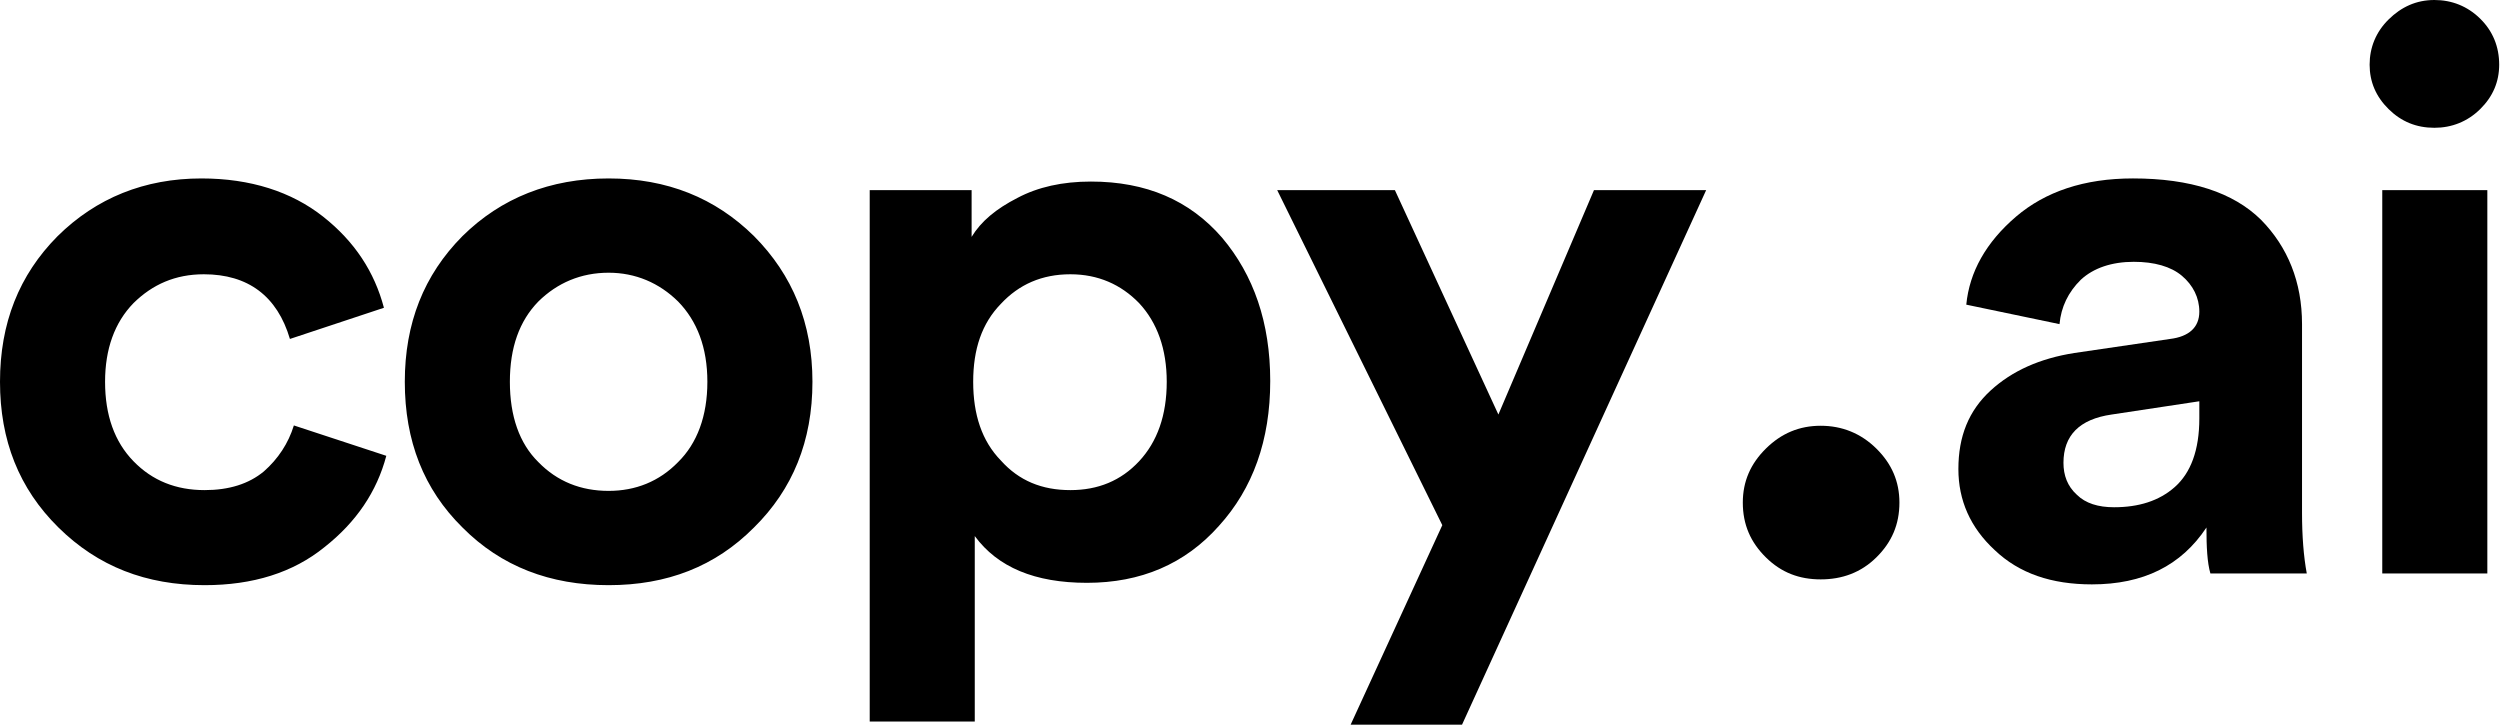 <svg width="138" height="40" viewBox="0 0 138 40" fill="none" xmlns="http://www.w3.org/2000/svg">
<path d="M11.251 15.14C13.693 15.14 15.306 16.344 16.004 18.71L21.193 16.989C20.67 15.011 19.58 13.334 17.835 11.957C16.091 10.581 13.823 9.85 11.12 9.85C7.98 9.85 5.32 10.925 3.183 13.032C1.046 15.183 -0 17.85 -0 21.075C-0 24.301 1.046 26.968 3.227 29.118C5.407 31.269 8.067 32.301 11.294 32.301C13.954 32.301 16.178 31.613 17.922 30.194C19.667 28.817 20.801 27.14 21.324 25.161L16.222 23.484C15.917 24.473 15.35 25.333 14.565 26.022C13.736 26.71 12.646 27.054 11.294 27.054C9.724 27.054 8.416 26.538 7.37 25.462C6.323 24.387 5.8 22.925 5.8 21.075C5.8 19.269 6.323 17.807 7.37 16.731C8.416 15.699 9.681 15.14 11.251 15.14ZM33.596 27.097C32.07 27.097 30.762 26.581 29.715 25.505C28.668 24.473 28.145 22.968 28.145 21.075C28.145 19.183 28.668 17.721 29.715 16.645C30.762 15.613 32.07 15.054 33.596 15.054C35.079 15.054 36.387 15.613 37.433 16.645C38.48 17.721 39.047 19.183 39.047 21.075C39.047 22.968 38.48 24.473 37.433 25.505C36.387 26.581 35.079 27.097 33.596 27.097ZM33.596 9.85C30.369 9.85 27.665 10.925 25.529 13.032C23.392 15.183 22.345 17.85 22.345 21.075C22.345 24.344 23.392 27.011 25.529 29.118C27.665 31.269 30.369 32.301 33.596 32.301C36.823 32.301 39.483 31.269 41.62 29.118C43.757 27.011 44.847 24.344 44.847 21.075C44.847 17.85 43.757 15.183 41.62 13.032C39.483 10.925 36.823 9.85 33.596 9.85ZM53.807 39.828V29.591C55.072 31.312 57.122 32.172 60 32.172C62.965 32.172 65.407 31.14 67.282 29.032C69.157 26.968 70.117 24.301 70.117 21.032C70.117 17.807 69.201 15.183 67.457 13.118C65.669 11.054 63.27 10.022 60.218 10.022C58.648 10.022 57.296 10.323 56.162 10.925C54.985 11.527 54.156 12.215 53.633 13.075V10.495H48.008V39.828H53.807ZM64.404 21.075C64.404 22.925 63.881 24.387 62.878 25.462C61.875 26.538 60.61 27.054 59.084 27.054C57.514 27.054 56.249 26.538 55.247 25.419C54.2 24.344 53.72 22.882 53.72 21.075C53.72 19.269 54.2 17.85 55.247 16.774C56.249 15.699 57.514 15.14 59.084 15.14C60.61 15.14 61.875 15.699 62.878 16.731C63.881 17.807 64.404 19.269 64.404 21.075ZM80.705 40L94.18 10.495H87.987L82.711 22.882L76.998 10.495H70.501L79.615 28.989L74.556 40H80.705Z" fill="black"/>
<path d="M96.203 27.742C96.203 28.953 96.629 29.932 97.479 30.77C98.329 31.609 99.321 31.982 100.502 31.982C101.683 31.982 102.722 31.609 103.573 30.77C104.423 29.932 104.848 28.953 104.848 27.742C104.848 26.577 104.423 25.599 103.573 24.76C102.722 23.921 101.683 23.502 100.502 23.502C99.321 23.502 98.329 23.921 97.479 24.76C96.629 25.599 96.203 26.577 96.203 27.742Z" fill="black"/>
<path d="M108.103 25.892C108.103 27.613 108.757 29.118 110.109 30.366C111.461 31.656 113.249 32.258 115.473 32.258C118.307 32.258 120.4 31.226 121.796 29.118C121.796 30.193 121.839 31.054 122.014 31.656H127.334C127.159 30.709 127.072 29.591 127.072 28.301V17.892C127.072 15.57 126.287 13.634 124.805 12.129C123.278 10.624 120.924 9.849 117.74 9.849C115.037 9.849 112.9 10.581 111.286 11.957C109.629 13.376 108.713 15.011 108.539 16.817L113.685 17.892C113.772 16.946 114.164 16.129 114.862 15.441C115.56 14.796 116.563 14.452 117.784 14.452C118.918 14.452 119.833 14.71 120.444 15.226C121.054 15.742 121.403 16.43 121.403 17.204C121.403 18.064 120.836 18.581 119.79 18.71L114.513 19.484C112.595 19.785 111.068 20.473 109.891 21.548C108.67 22.667 108.103 24.086 108.103 25.892ZM116.694 28C115.821 28 115.124 27.785 114.644 27.312C114.121 26.839 113.903 26.236 113.903 25.548C113.903 24.043 114.775 23.14 116.563 22.882L121.403 22.15V23.097C121.403 24.86 120.924 26.107 120.051 26.882C119.179 27.656 118.046 28 116.694 28ZM137.301 31.656V10.495H131.501V31.656H137.301ZM130.803 3.57C130.803 4.516 131.152 5.333 131.85 6.021C132.548 6.71 133.376 7.054 134.379 7.054C135.339 7.054 136.211 6.71 136.908 6.021C137.606 5.333 137.955 4.516 137.955 3.57C137.955 2.581 137.606 1.72 136.908 1.032C136.211 0.344 135.339 0 134.379 0C133.376 0 132.548 0.387 131.85 1.075C131.152 1.763 130.803 2.624 130.803 3.57Z" fill="black"/>
</svg>
